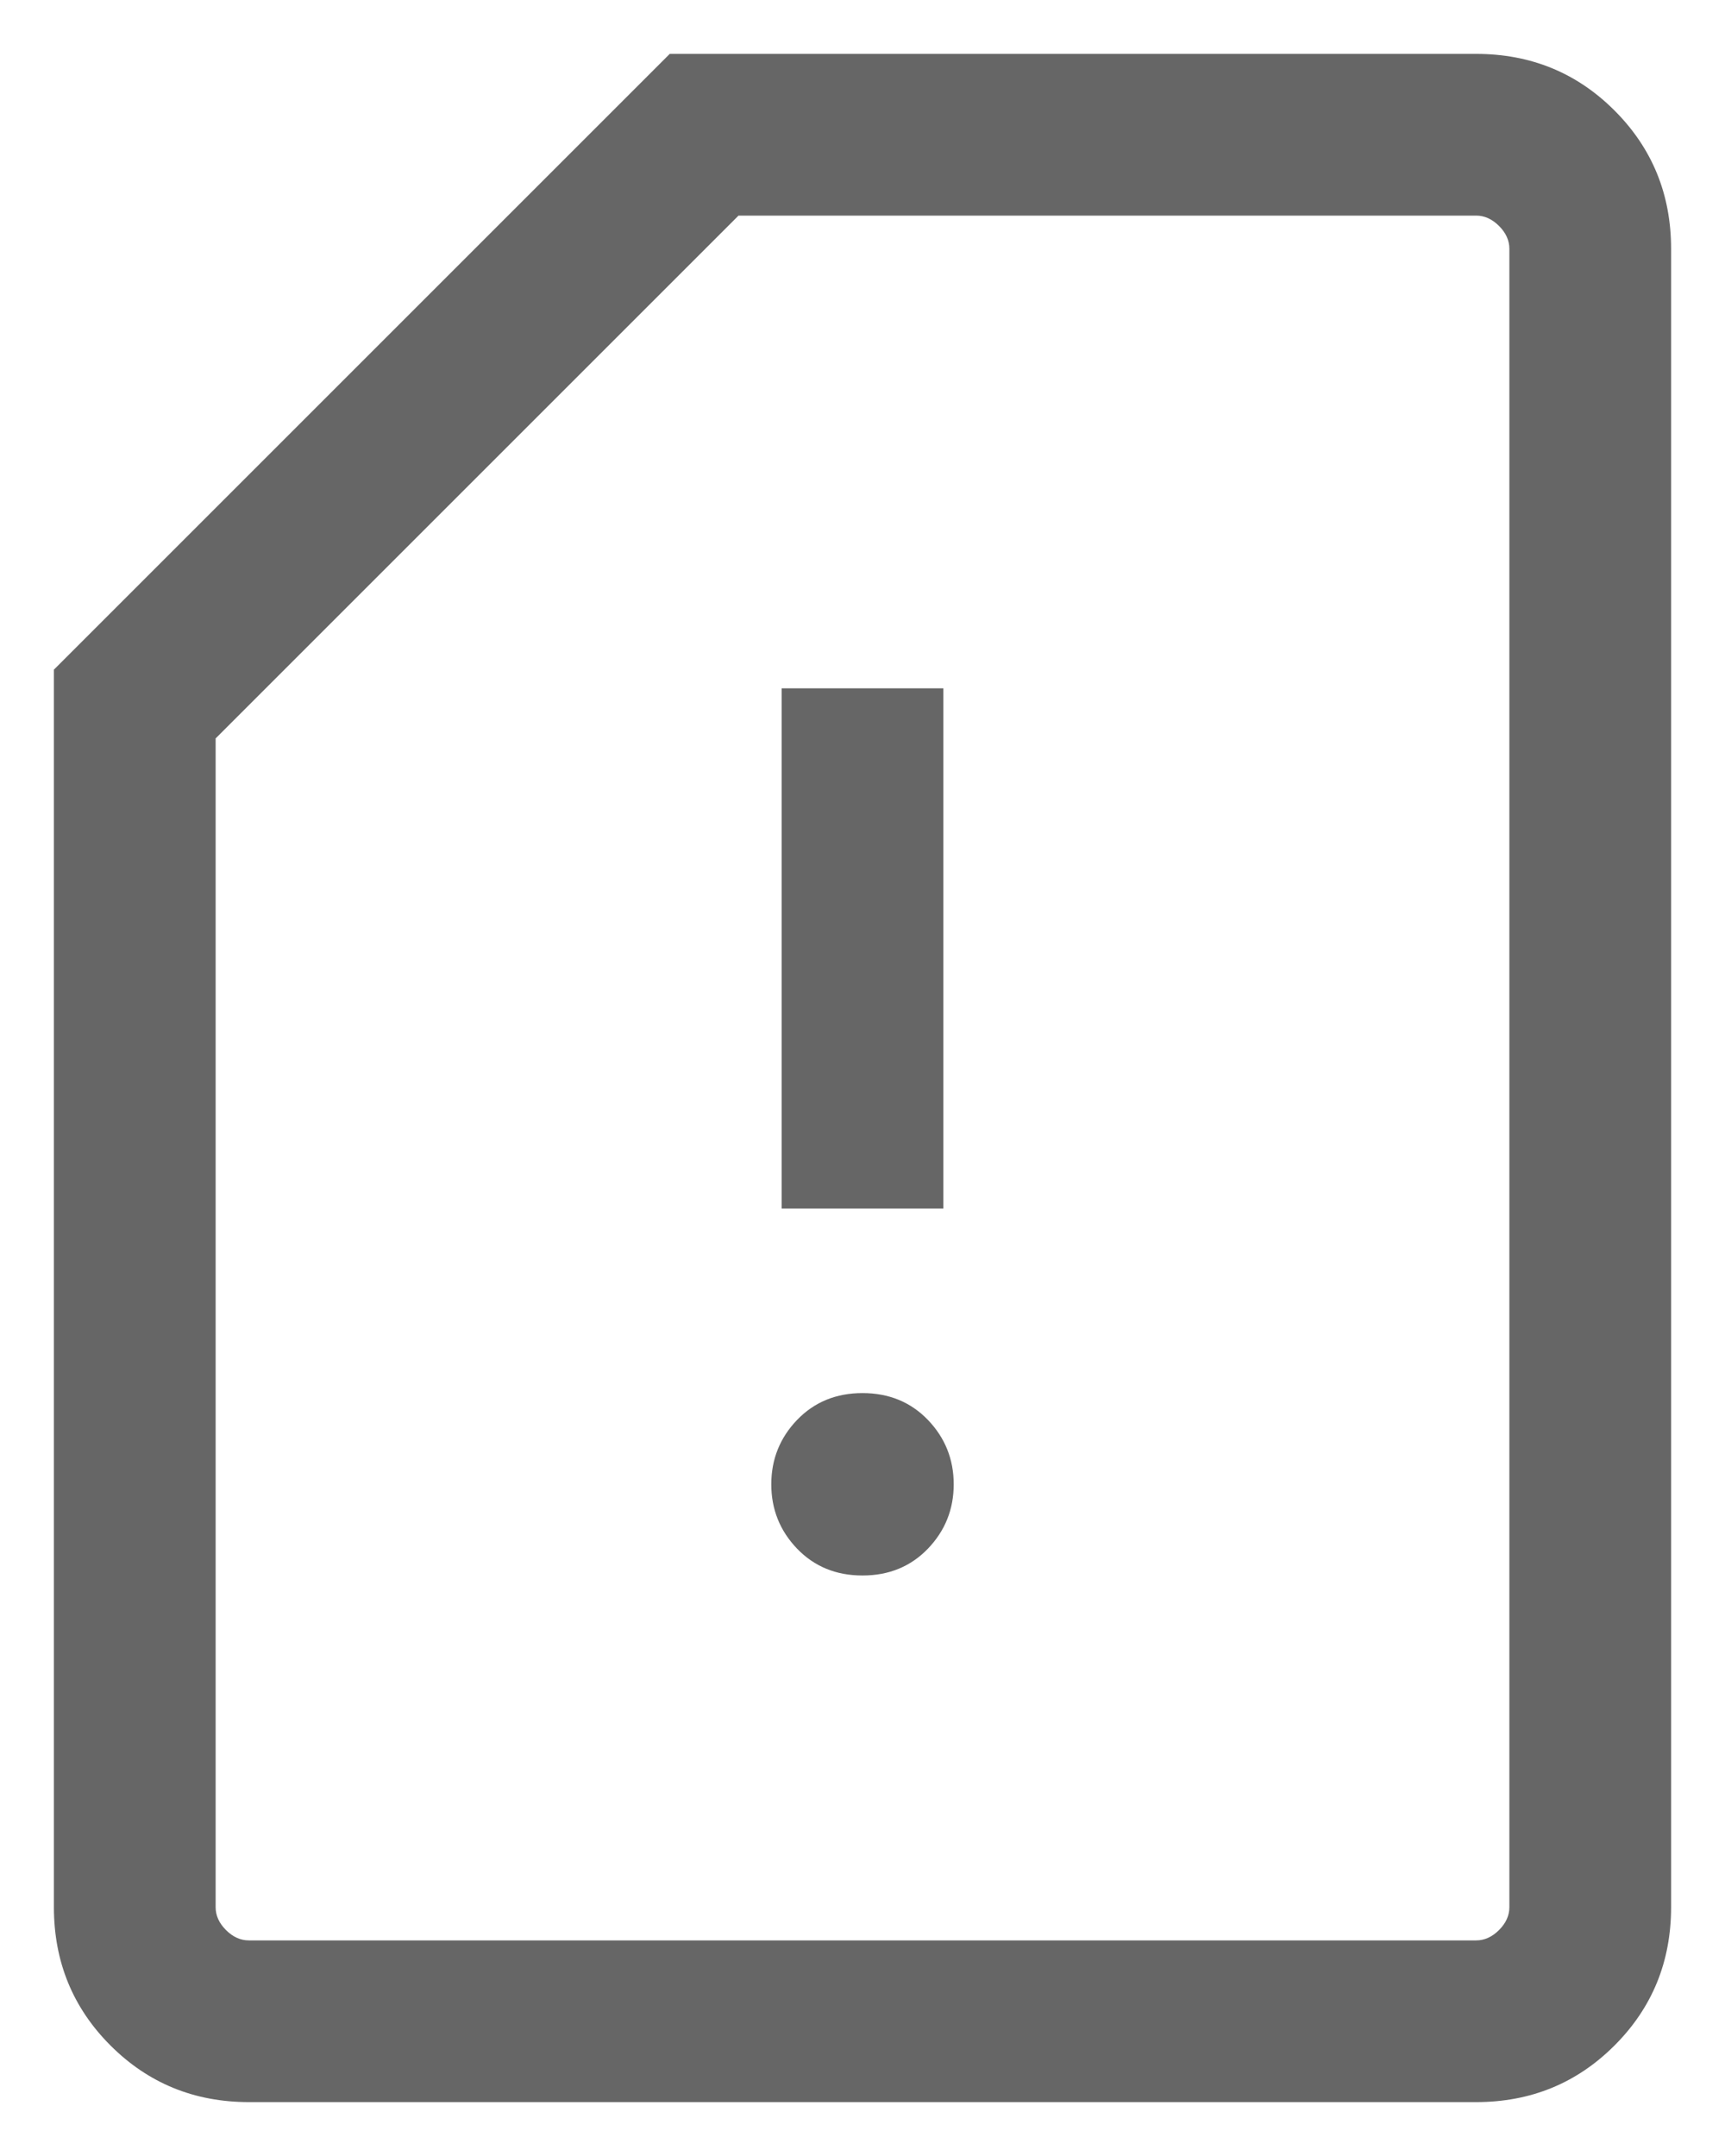 <svg width="16" height="20" viewBox="0 0 16 20" fill="none" xmlns="http://www.w3.org/2000/svg"><path d="M2.308 19.5C1.803 19.5 1.375 19.325 1.025 18.975C0.675 18.625 0.5 18.197 0.5 17.692V6.212L6.212 0.5H13.692C14.197 0.5 14.625 0.675 14.975 1.025C15.325 1.375 15.5 1.803 15.5 2.308V17.692C15.5 18.197 15.325 18.625 14.975 18.975C14.625 19.325 14.197 19.5 13.692 19.5H2.308ZM2.308 18H13.692C13.769 18 13.84 17.968 13.904 17.904C13.968 17.84 14 17.769 14 17.692V2.308C14 2.231 13.968 2.16 13.904 2.096C13.84 2.032 13.769 2 13.692 2H6.85L2 6.85V17.692C2 17.769 2.032 17.84 2.096 17.904C2.16 17.968 2.231 18 2.308 18ZM8 14.615C8.245 14.615 8.447 14.532 8.607 14.366C8.766 14.2 8.846 14.001 8.846 13.769C8.846 13.537 8.766 13.338 8.607 13.172C8.447 13.006 8.245 12.923 8 12.923C7.755 12.923 7.553 13.006 7.393 13.172C7.234 13.338 7.154 13.537 7.154 13.769C7.154 14.001 7.234 14.2 7.393 14.366C7.553 14.532 7.755 14.615 8 14.615ZM7.25 11.211H8.75V6.385H7.25V11.211ZM2.308 18H2H14H2.308Z" fill="#666666"/></svg>
